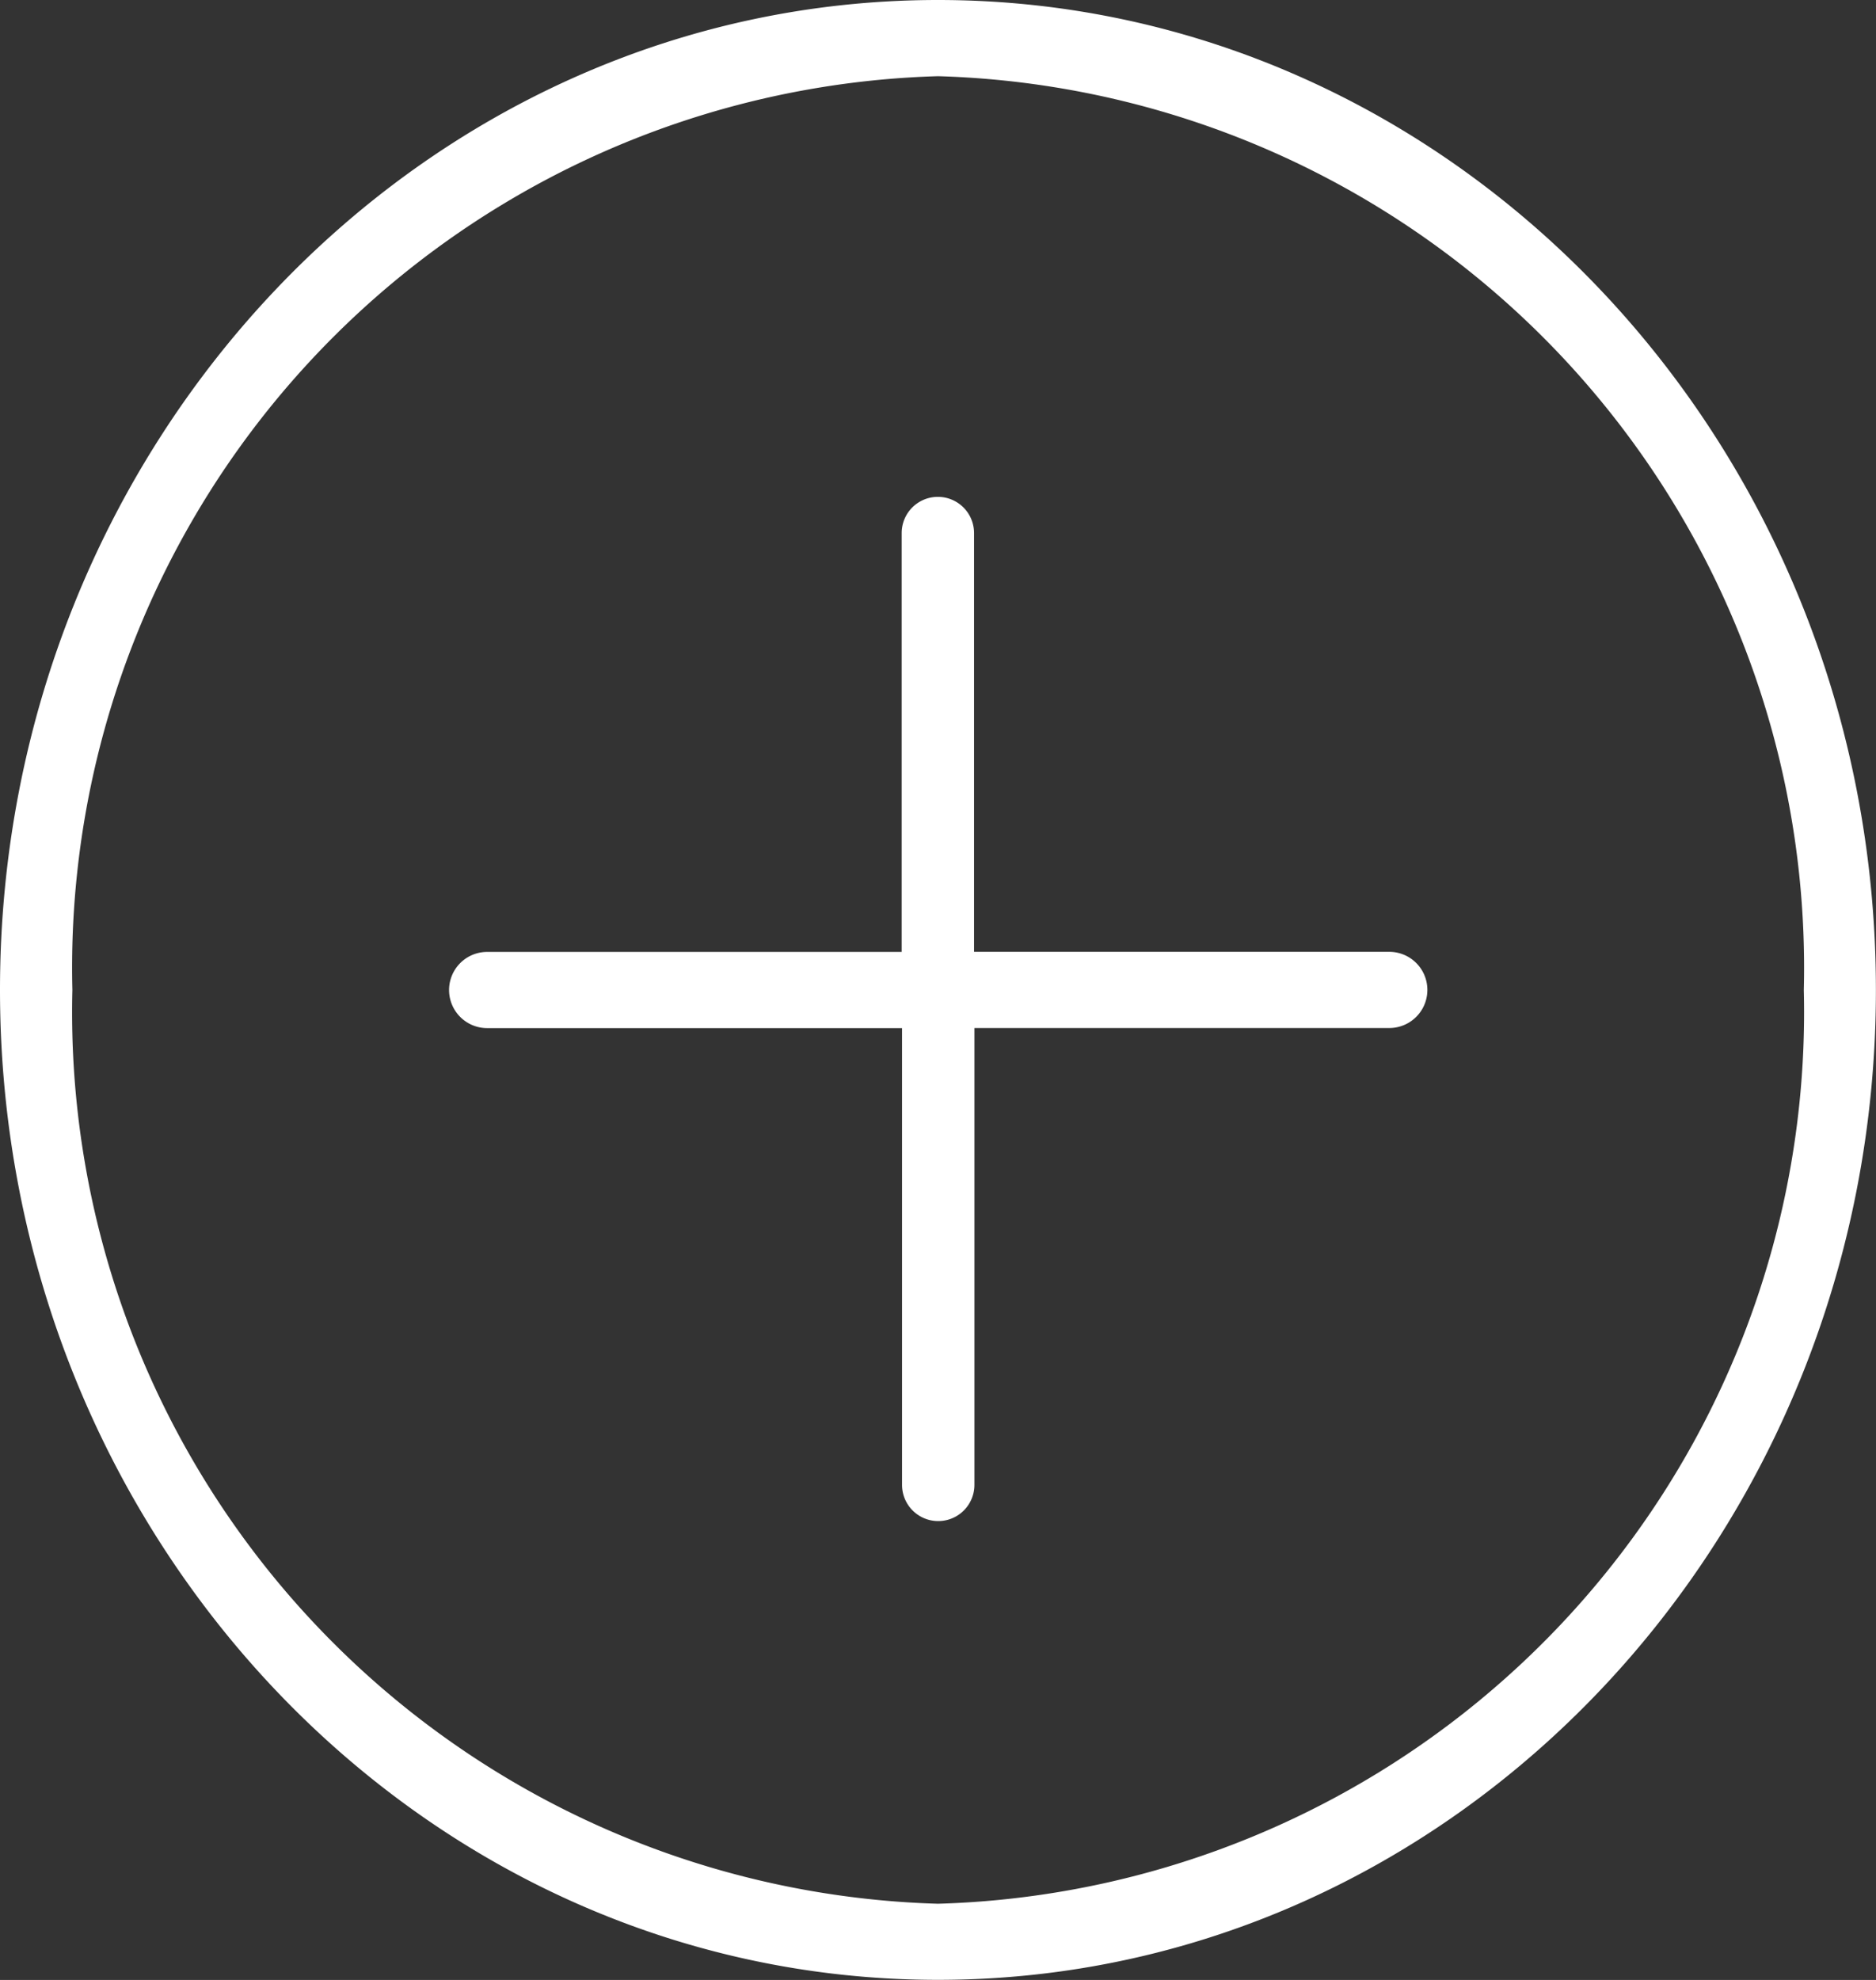 <svg id="plus" xmlns="http://www.w3.org/2000/svg" width="20.737" height="21.881" viewBox="0 0 20.737 21.881">
  <rect x="0" y="0" width="20.737" height="21.881" fill="#333333" stroke="none"/>
  <path id="Path_1448" data-name="Path 1448" d="M10.368,0C4.651,0,0,4.908,0,10.94s4.651,10.94,10.368,10.94,10.368-4.908,10.368-10.94S16.085,0,10.368,0Zm0,21.039A9.857,9.857,0,0,1,.8,10.94,9.857,9.857,0,0,1,10.368.842a9.857,9.857,0,0,1,9.571,10.1A9.857,9.857,0,0,1,10.368,21.039Z" fill="#fff"/>
  <path id="Path_1449" data-name="Path 1449" d="M22.868,18.049H18.282V13.421a.4.4,0,1,0-.8,0v4.629H12.9a.421.421,0,0,0,0,.842h4.586V23.94a.4.4,0,1,0,.8,0V18.891h4.586a.421.421,0,0,0,0-.842Z" transform="translate(-7.515 -7.53)" fill="#fff"/>
</svg>
